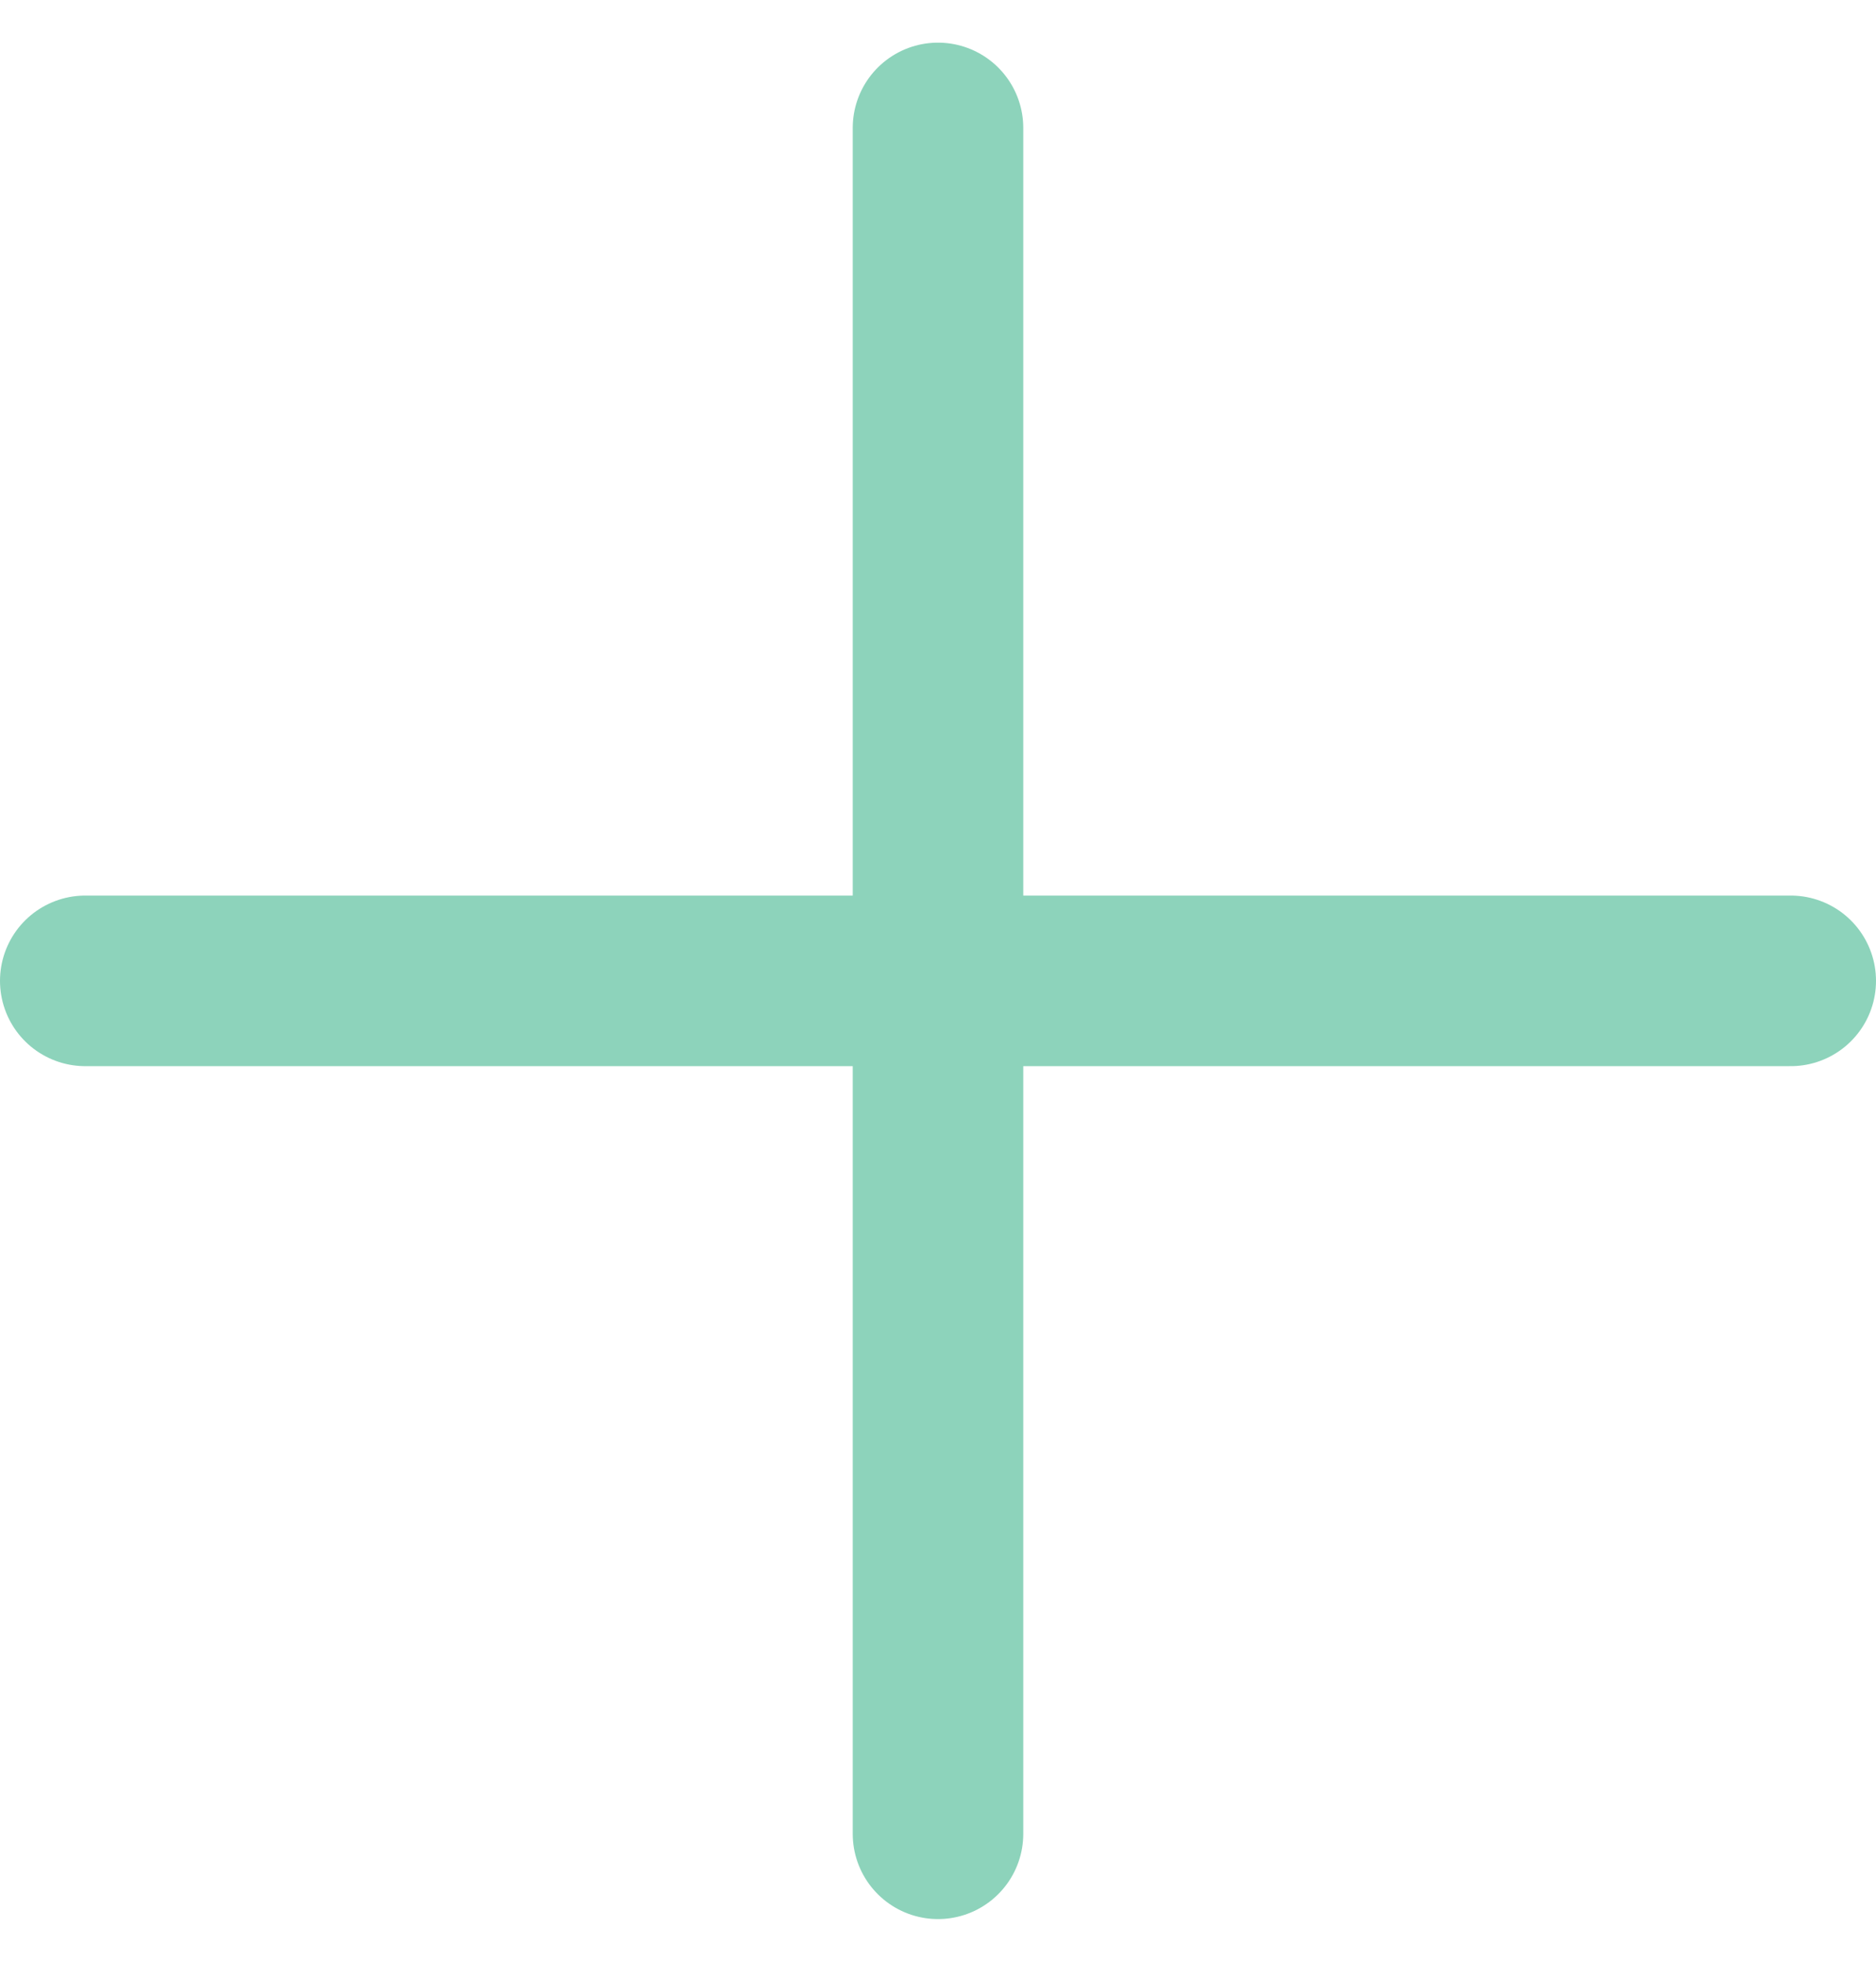 <svg width="22" height="23" viewBox="0 0 22 23" fill="none" xmlns="http://www.w3.org/2000/svg">
<path d="M11 1.5V21.5M21 11.5H1" stroke="#8DD3BB" stroke-width="2" stroke-linecap="round" stroke-linejoin="round"/>
</svg>
